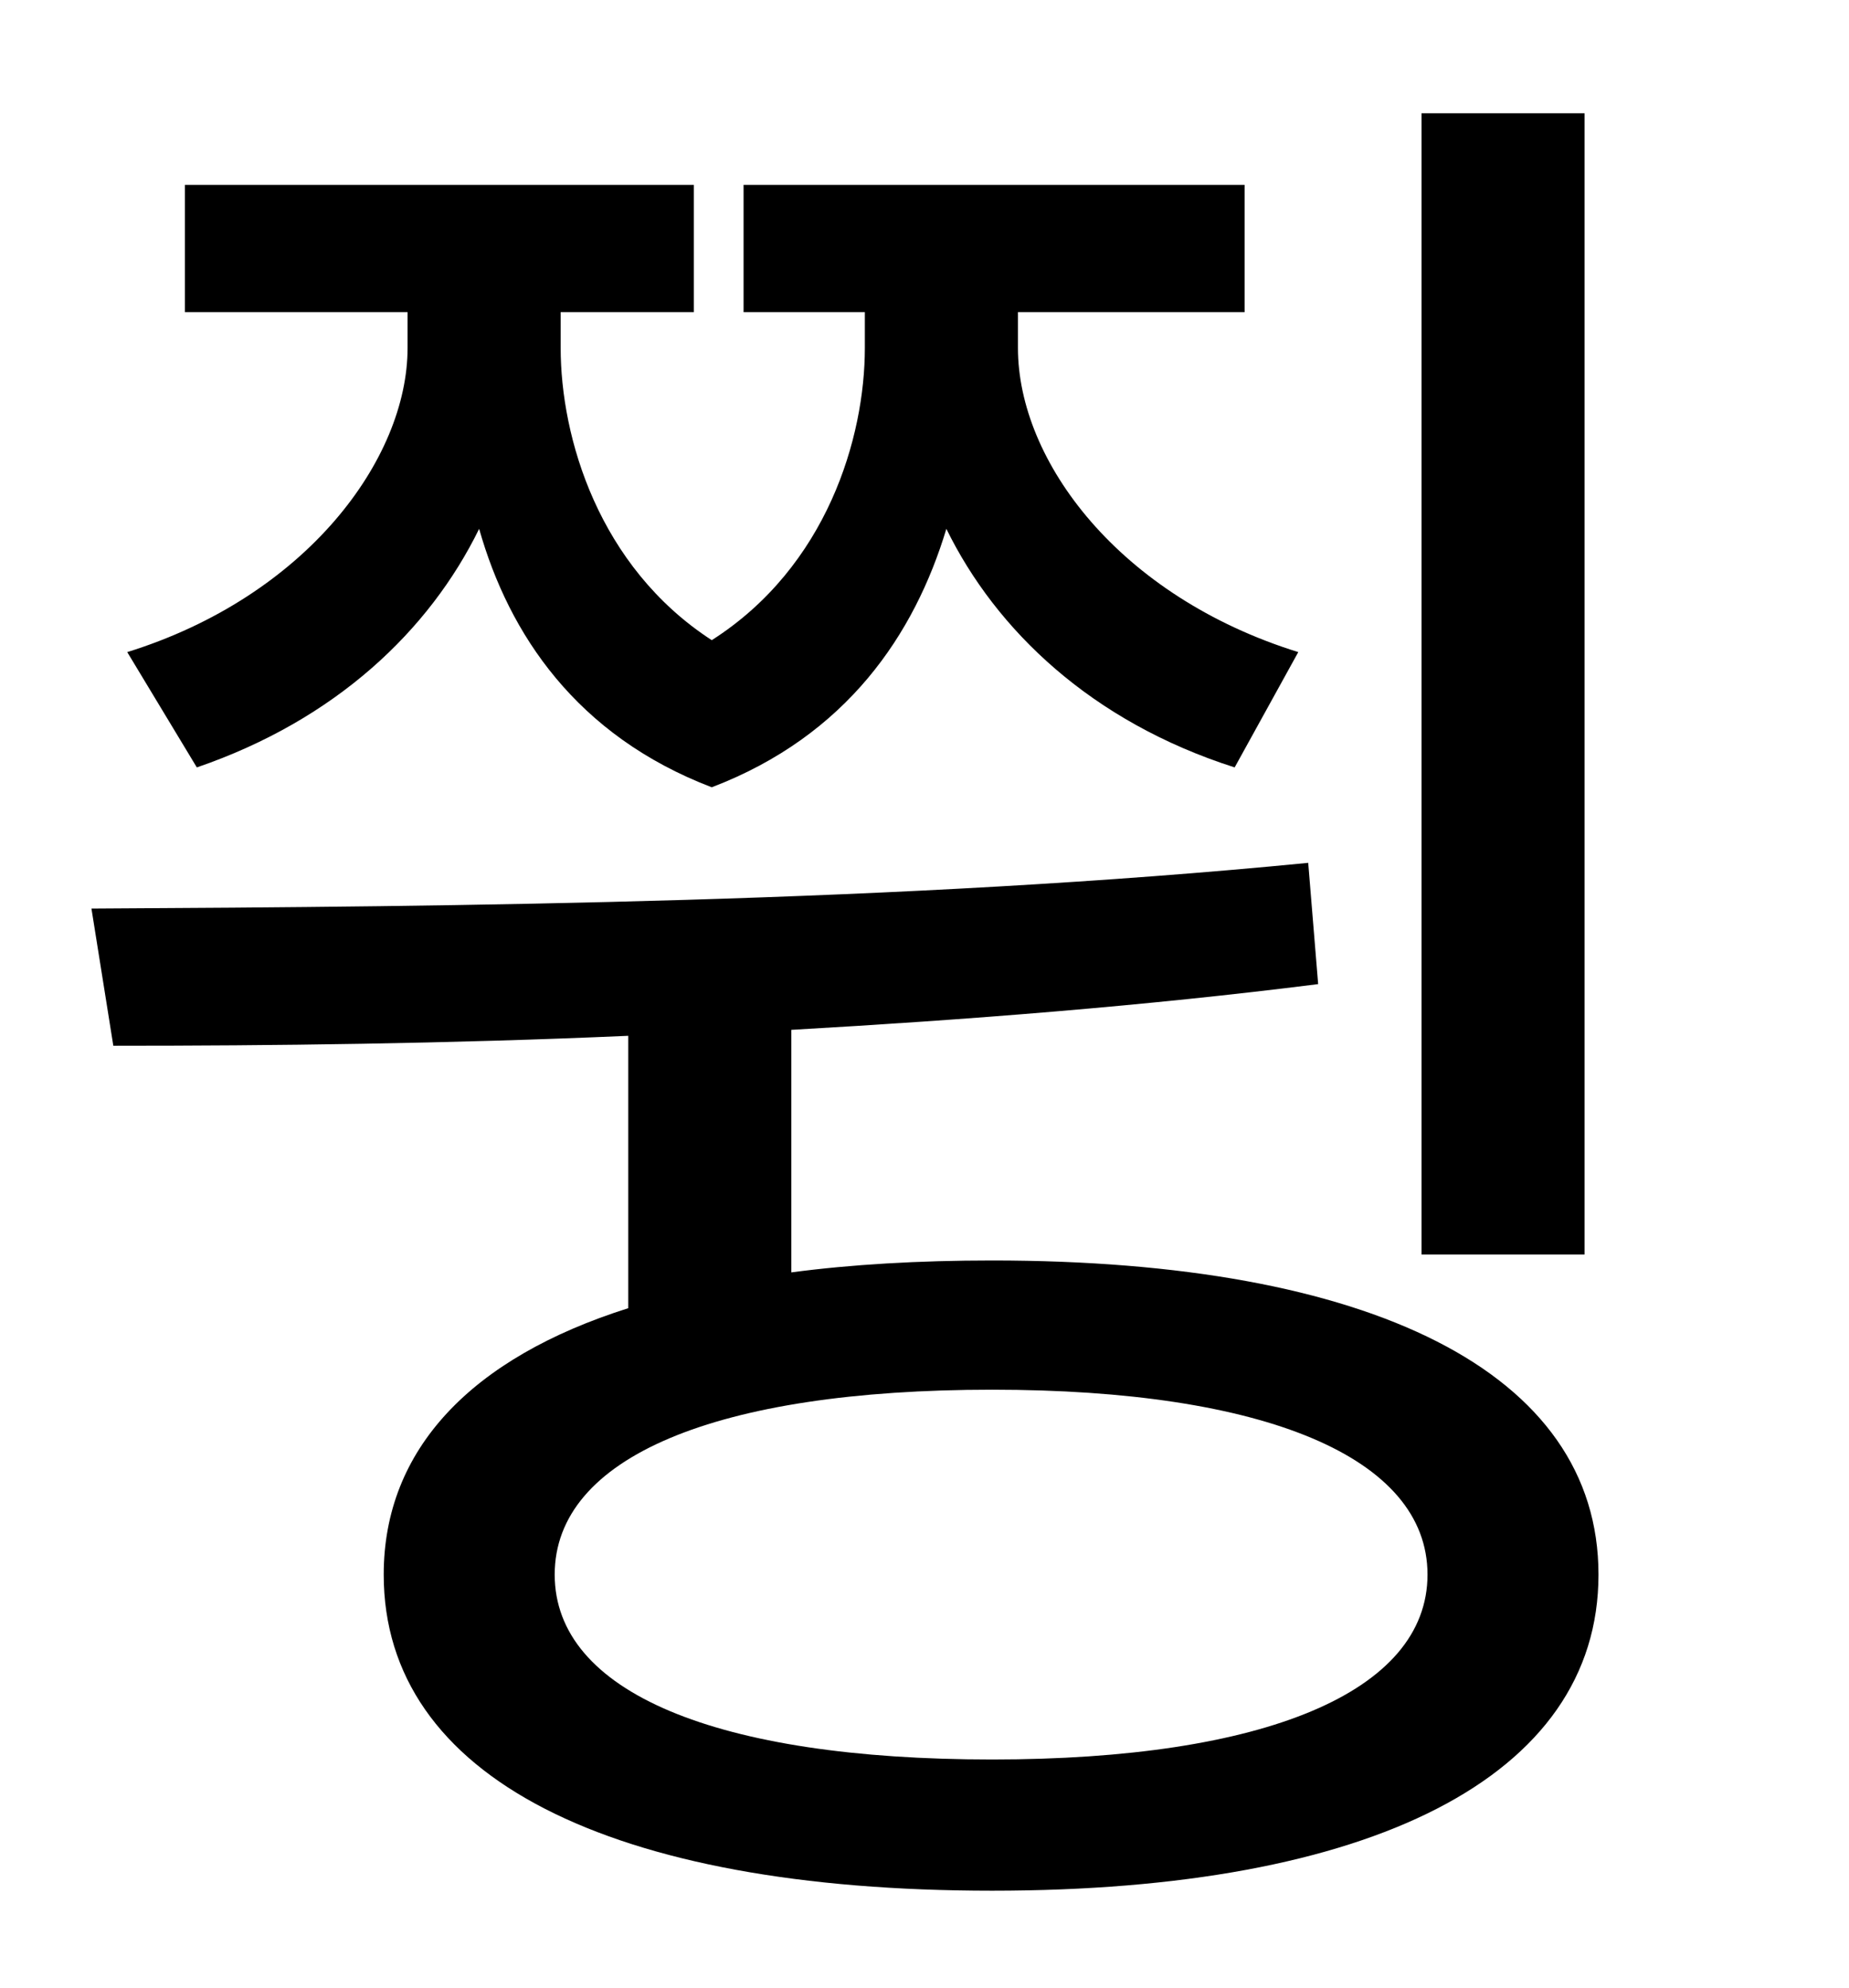<?xml version="1.0" standalone="no"?>
<!DOCTYPE svg PUBLIC "-//W3C//DTD SVG 1.1//EN" "http://www.w3.org/Graphics/SVG/1.1/DTD/svg11.dtd" >
<svg xmlns="http://www.w3.org/2000/svg" xmlns:xlink="http://www.w3.org/1999/xlink" version="1.1" viewBox="-10 0 930 1000">
   <path fill="currentColor"
d="M787 57v574h-82v-574h82zM89 386l-35 -58c90 -28 141 -97 141 -153v-18h-112v-64h256v64h-67v18c0 45 19 110 76 147c58 -37 77 -102 77 -147v-18h-61v-64h252v64h-114v18c0 57 51 125 141 153l-32 58c-72 -23 -120 -69 -145 -120c-16 53 -50 104 -118 130
c-68 -26 -102 -77 -117 -130c-25 51 -72 96 -142 120zM489 885c137 0 219 -34 219 -93s-82 -93 -219 -93c-139 0 -220 34 -220 93s81 93 220 93zM388 518v122c30 -4 64 -6 101 -6c190 0 305 56 305 158s-115 159 -305 159c-192 0 -306 -57 -306 -159c0 -63 44 -109 123 -134
v-137c-91 4 -179 5 -259 5l-11 -69c185 -1 408 -3 612 -23l5 61c-87 11 -177 18 -265 23z" />
</svg>
